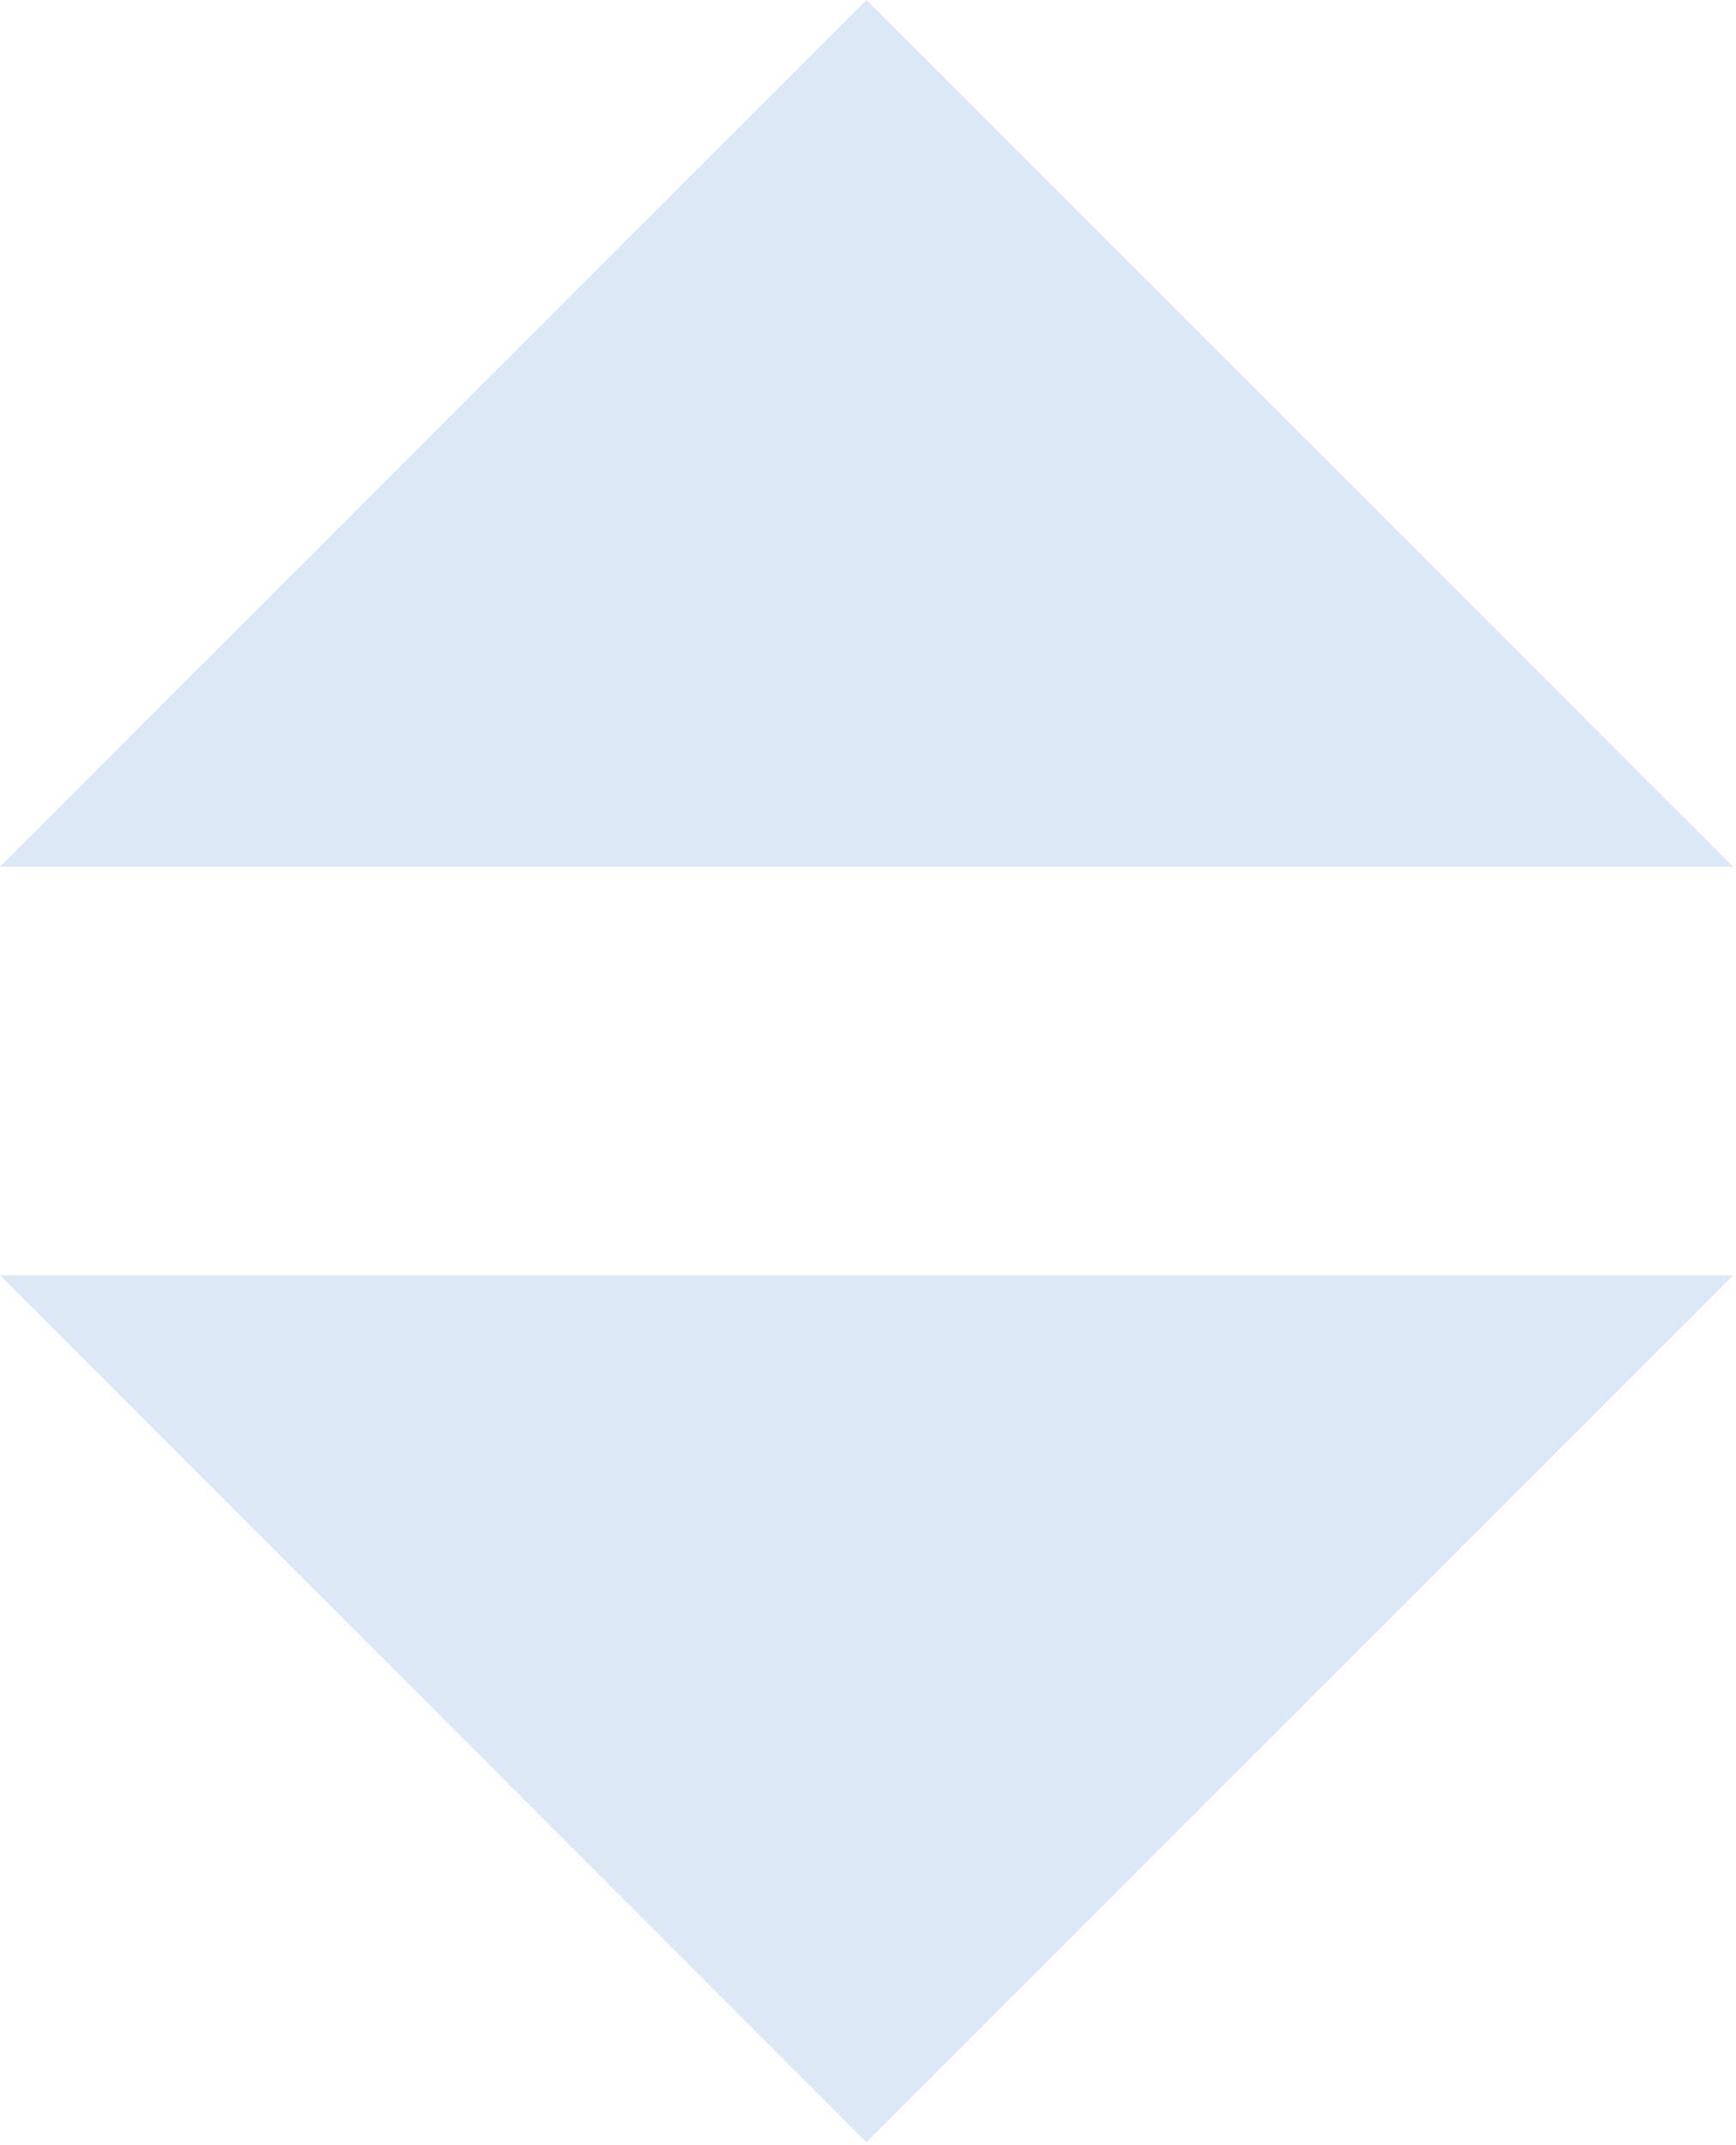 <svg width="17" height="21" viewBox="0 0 17 21" fill="none" xmlns="http://www.w3.org/2000/svg">
<path d="M16.971 8.485L8.485 0L9.29832e-06 8.485H16.971Z" class="ascending" fill="#DDE8F7"/>
<path d="M1.00136e-05 12.485L8.485 20.971L16.971 12.485L1.00136e-05 12.485Z" class="discending" fill="#DDE8F7"/>
</svg>
